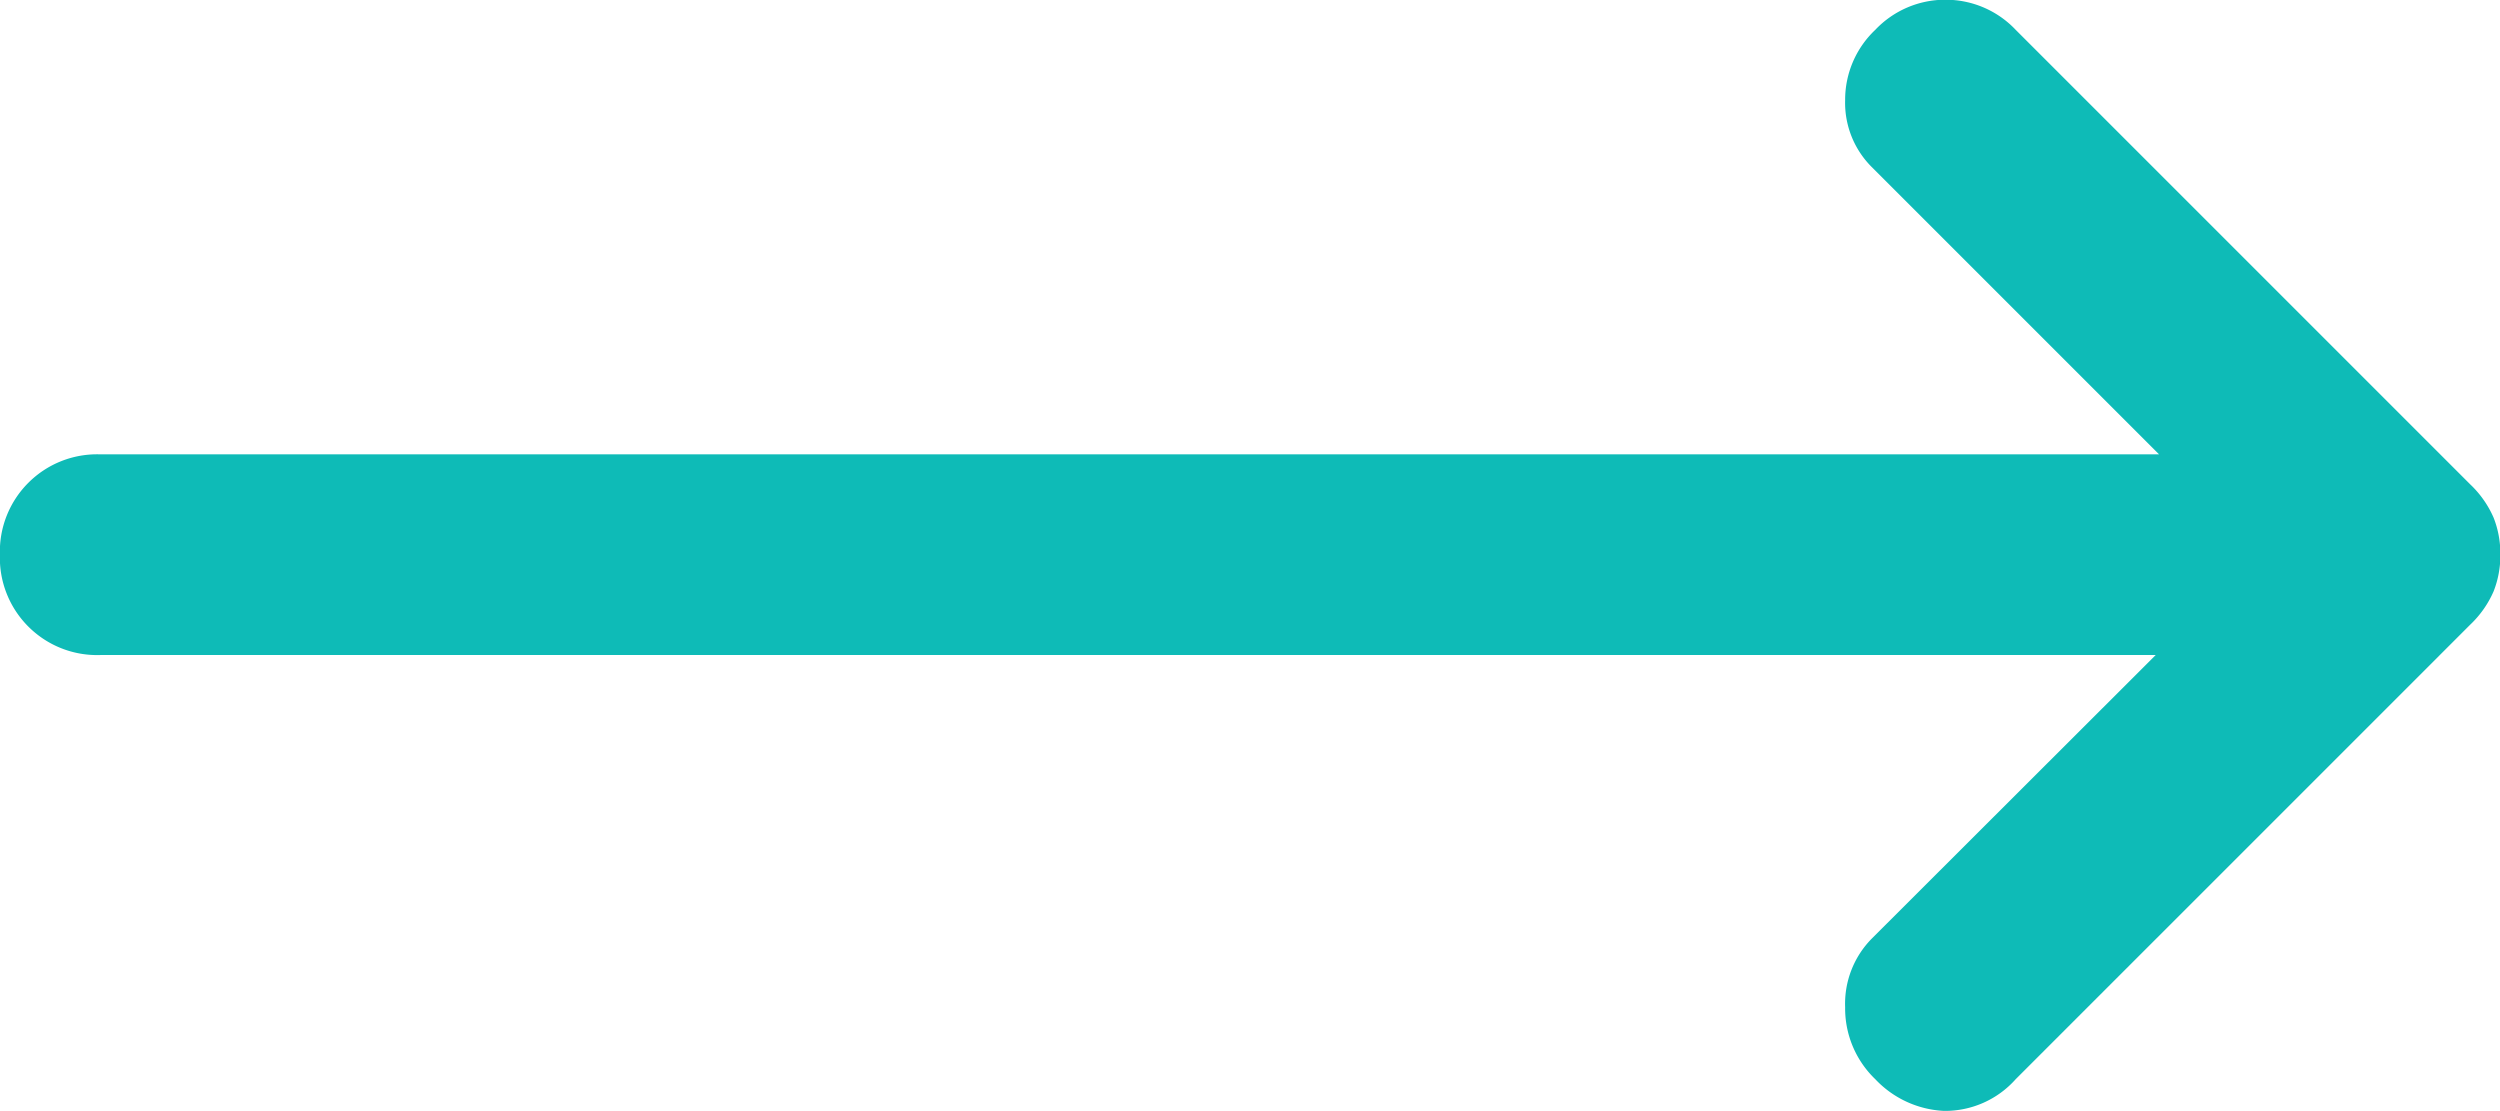 <svg xmlns="http://www.w3.org/2000/svg" width="28.304" height="12.582" viewBox="0 0 28.304 12.582">
  <path id="arrow" d="M144.406-637.584H121.135a1.1,1.1,0,0,1-.814-.322,1.1,1.1,0,0,1-.322-.814,1.1,1.1,0,0,1,.322-.814,1.1,1.1,0,0,1,.814-.322h23.309l-3.254-3.254a1.027,1.027,0,0,1-.3-.757,1.089,1.089,0,0,1,.341-.795,1.089,1.089,0,0,1,.795-.341,1.089,1.089,0,0,1,.795.341l5.146,5.146a1.152,1.152,0,0,1,.265.378,1.111,1.111,0,0,1,.076.416,1.111,1.111,0,0,1-.076.416,1.154,1.154,0,0,1-.265.378l-5.146,5.146a1.069,1.069,0,0,1-.814.359,1.143,1.143,0,0,1-.776-.359,1.111,1.111,0,0,1-.341-.814,1.05,1.05,0,0,1,.3-.776Z" transform="translate(-120 645)" fill="#0ebbb7"/>
</svg>
